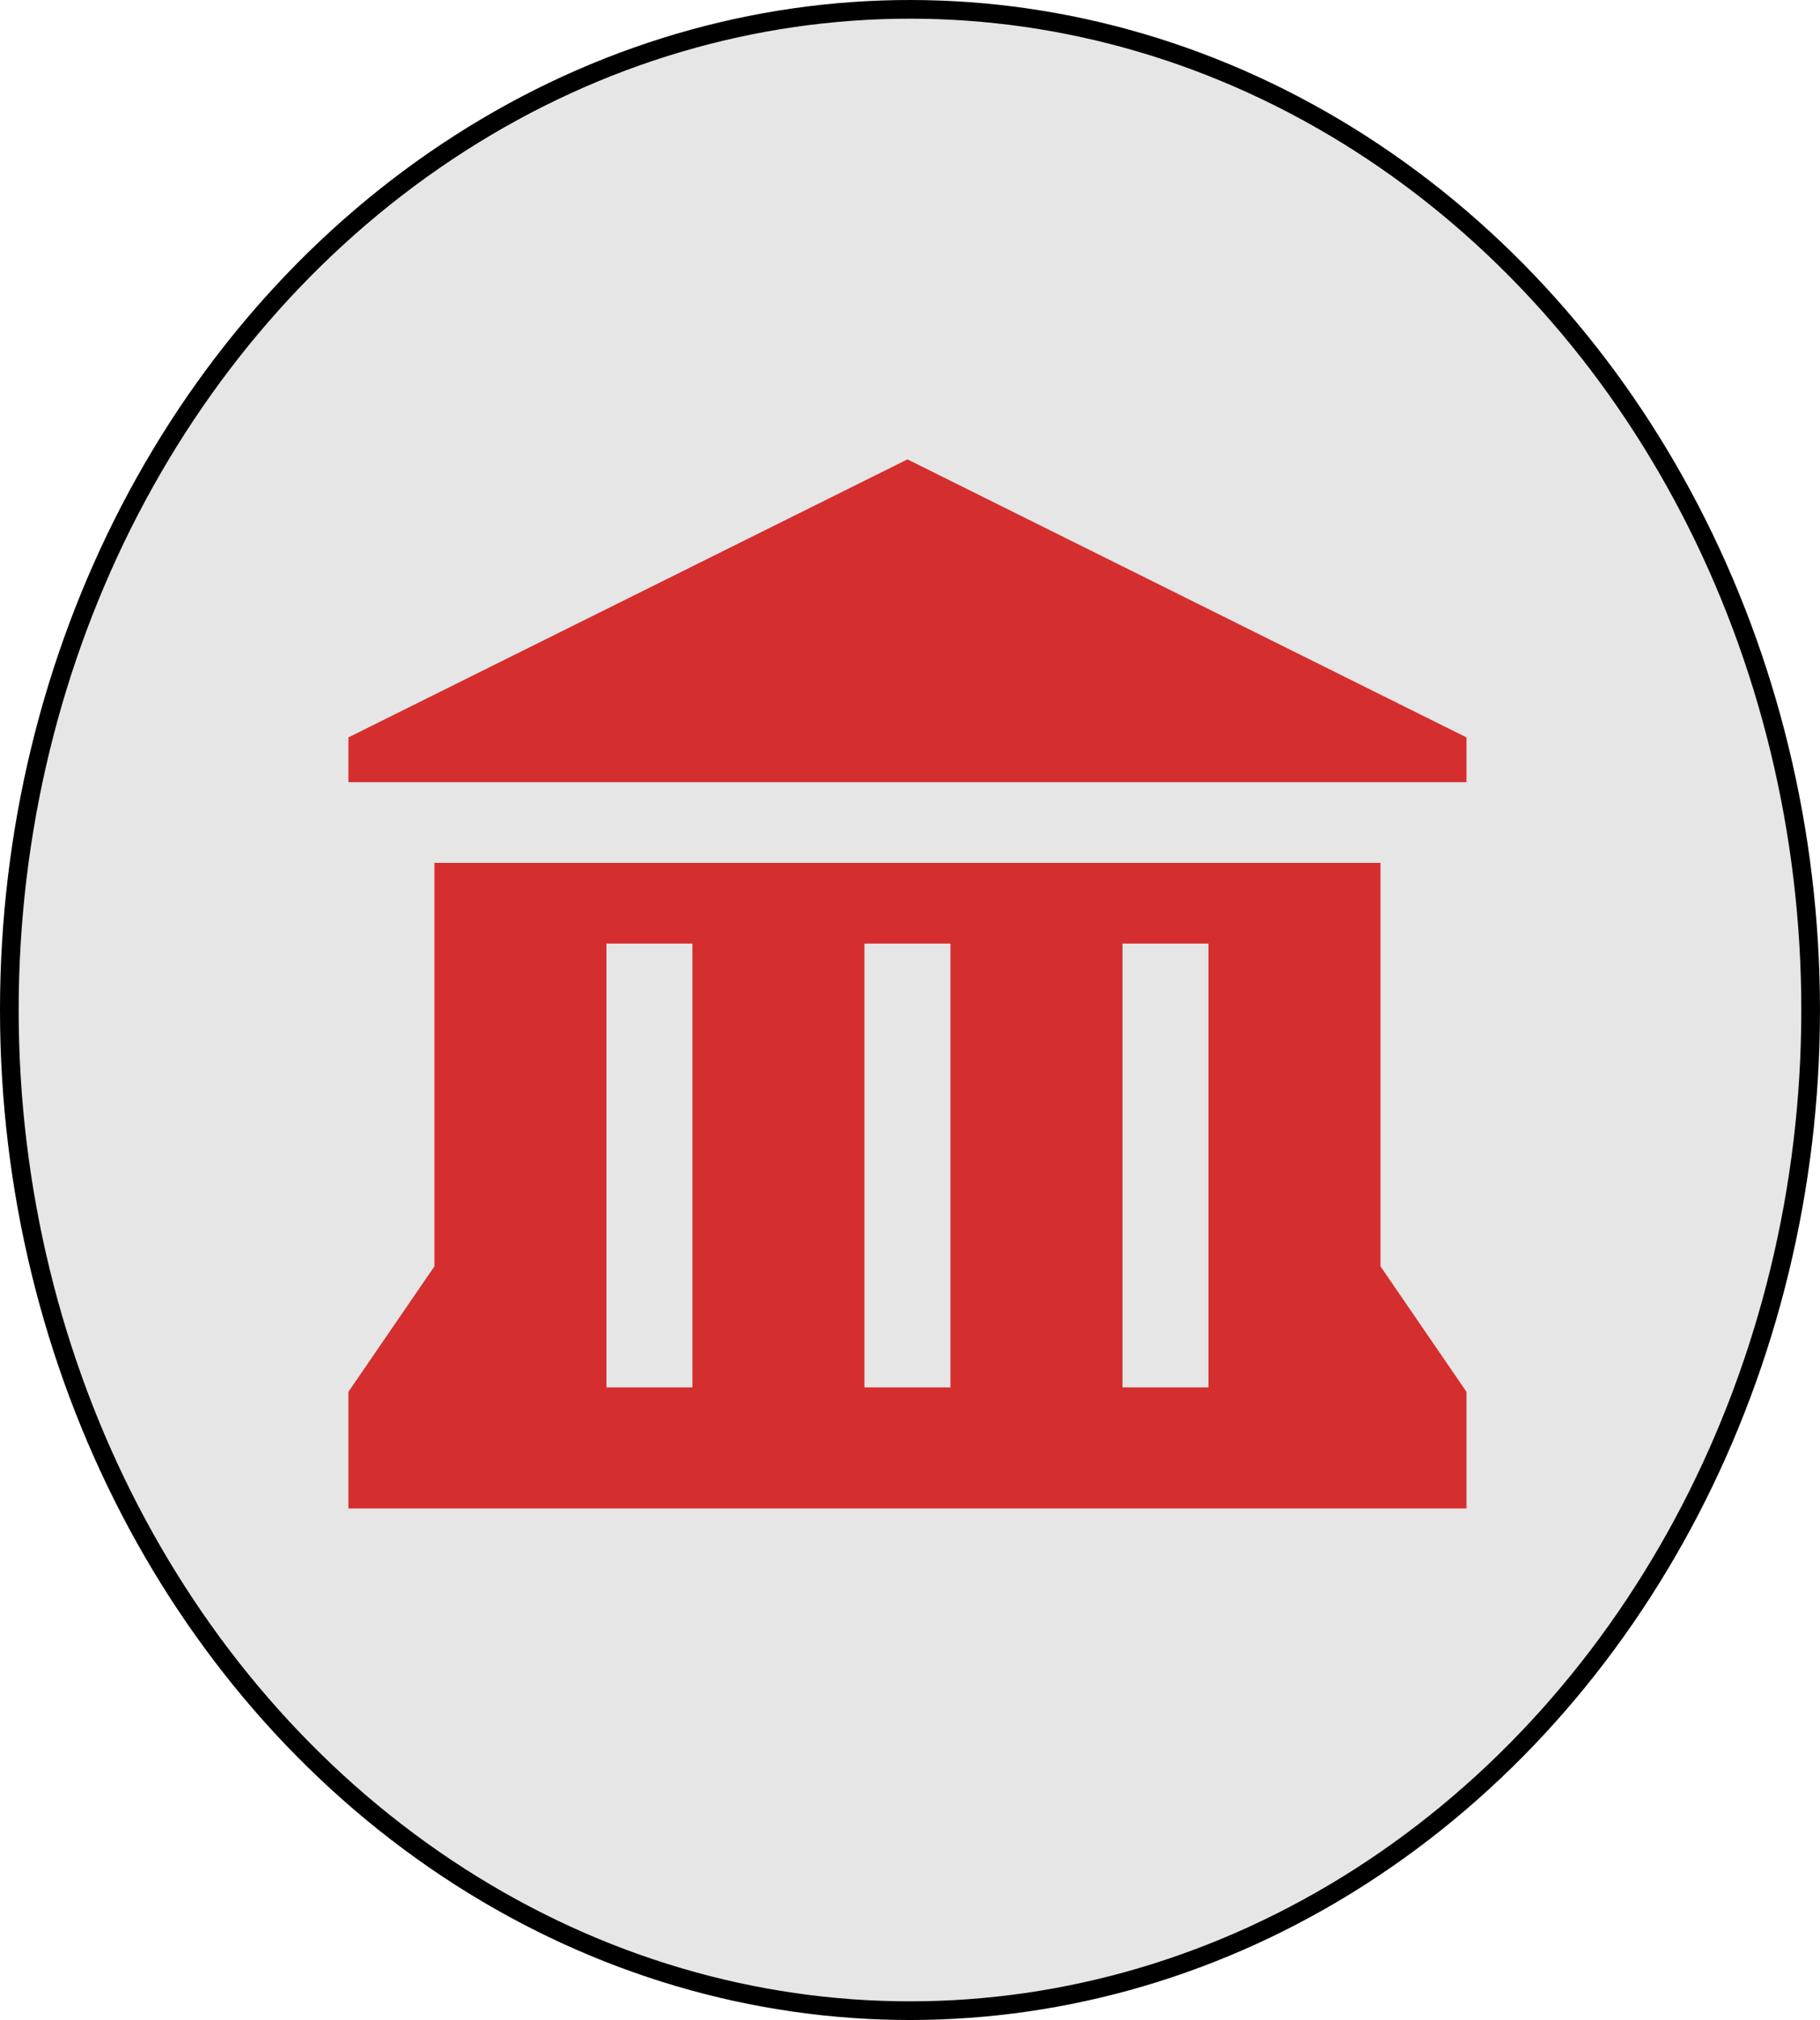 <?xml version="1.0" encoding="UTF-8" standalone="no"?>
<!-- Created with Inkscape (http://www.inkscape.org/) -->

<svg
   width="96.099mm"
   height="106.632mm"
   viewBox="0 0 96.099 106.632"
   version="1.1"
   id="svg5"
   inkscape:version="1.1.1 (3bf5ae0d25, 2021-09-20)"
   sodipodi:docname="mairie.svg"
   xmlns:inkscape="http://www.inkscape.org/namespaces/inkscape"
   xmlns:sodipodi="http://sodipodi.sourceforge.net/DTD/sodipodi-0.dtd"
   xmlns="http://www.w3.org/2000/svg"
   xmlns:svg="http://www.w3.org/2000/svg">
  <sodipodi:namedview
     id="namedview7"
     pagecolor="#ffffff"
     bordercolor="#999999"
     borderopacity="1"
     inkscape:pageshadow="0"
     inkscape:pageopacity="0"
     inkscape:pagecheckerboard="0"
     inkscape:document-units="mm"
     showgrid="false"
     inkscape:zoom="0.72337262"
     inkscape:cx="190.08184"
     inkscape:cy="220.49494"
     inkscape:window-width="1920"
     inkscape:window-height="1001"
     inkscape:window-x="-9"
     inkscape:window-y="-9"
     inkscape:window-maximized="1"
     inkscape:current-layer="layer1" />
  <defs
     id="defs2" />
  <g
     inkscape:label="Calque 1"
     inkscape:groupmode="layer"
     id="layer1"
     transform="translate(-61.68,-90.209)">
    <ellipse
       style="fill:#e6e6e6;fill-opacity:1;stroke:#000000;stroke-width:0.986;paint-order:markers fill stroke"
       id="path1151"
       cx="109.729"
       cy="143.525"
       rx="47.556"
       ry="52.823" />
    <path
       id="path7509"
       d="m 109.595,114.459 -29.518,14.676 v 2.363 H 139.113 v -2.363 z m -24.977,21.299 v 21.299 l -4.541,6.623 v 6.157 H 139.113 v -6.157 l -4.541,-6.623 v -21.299 z m 9.082,4.26 h 4.541 v 23.429 h -4.541 z m 13.624,0 h 4.541 v 23.429 h -4.541 z m 13.624,0 h 4.541 v 23.429 h -4.541 z"
       style="mix-blend-mode:multiply;fill:#d52e2e;fill-opacity:1;stroke-width:4.398" />
  </g>
</svg>
